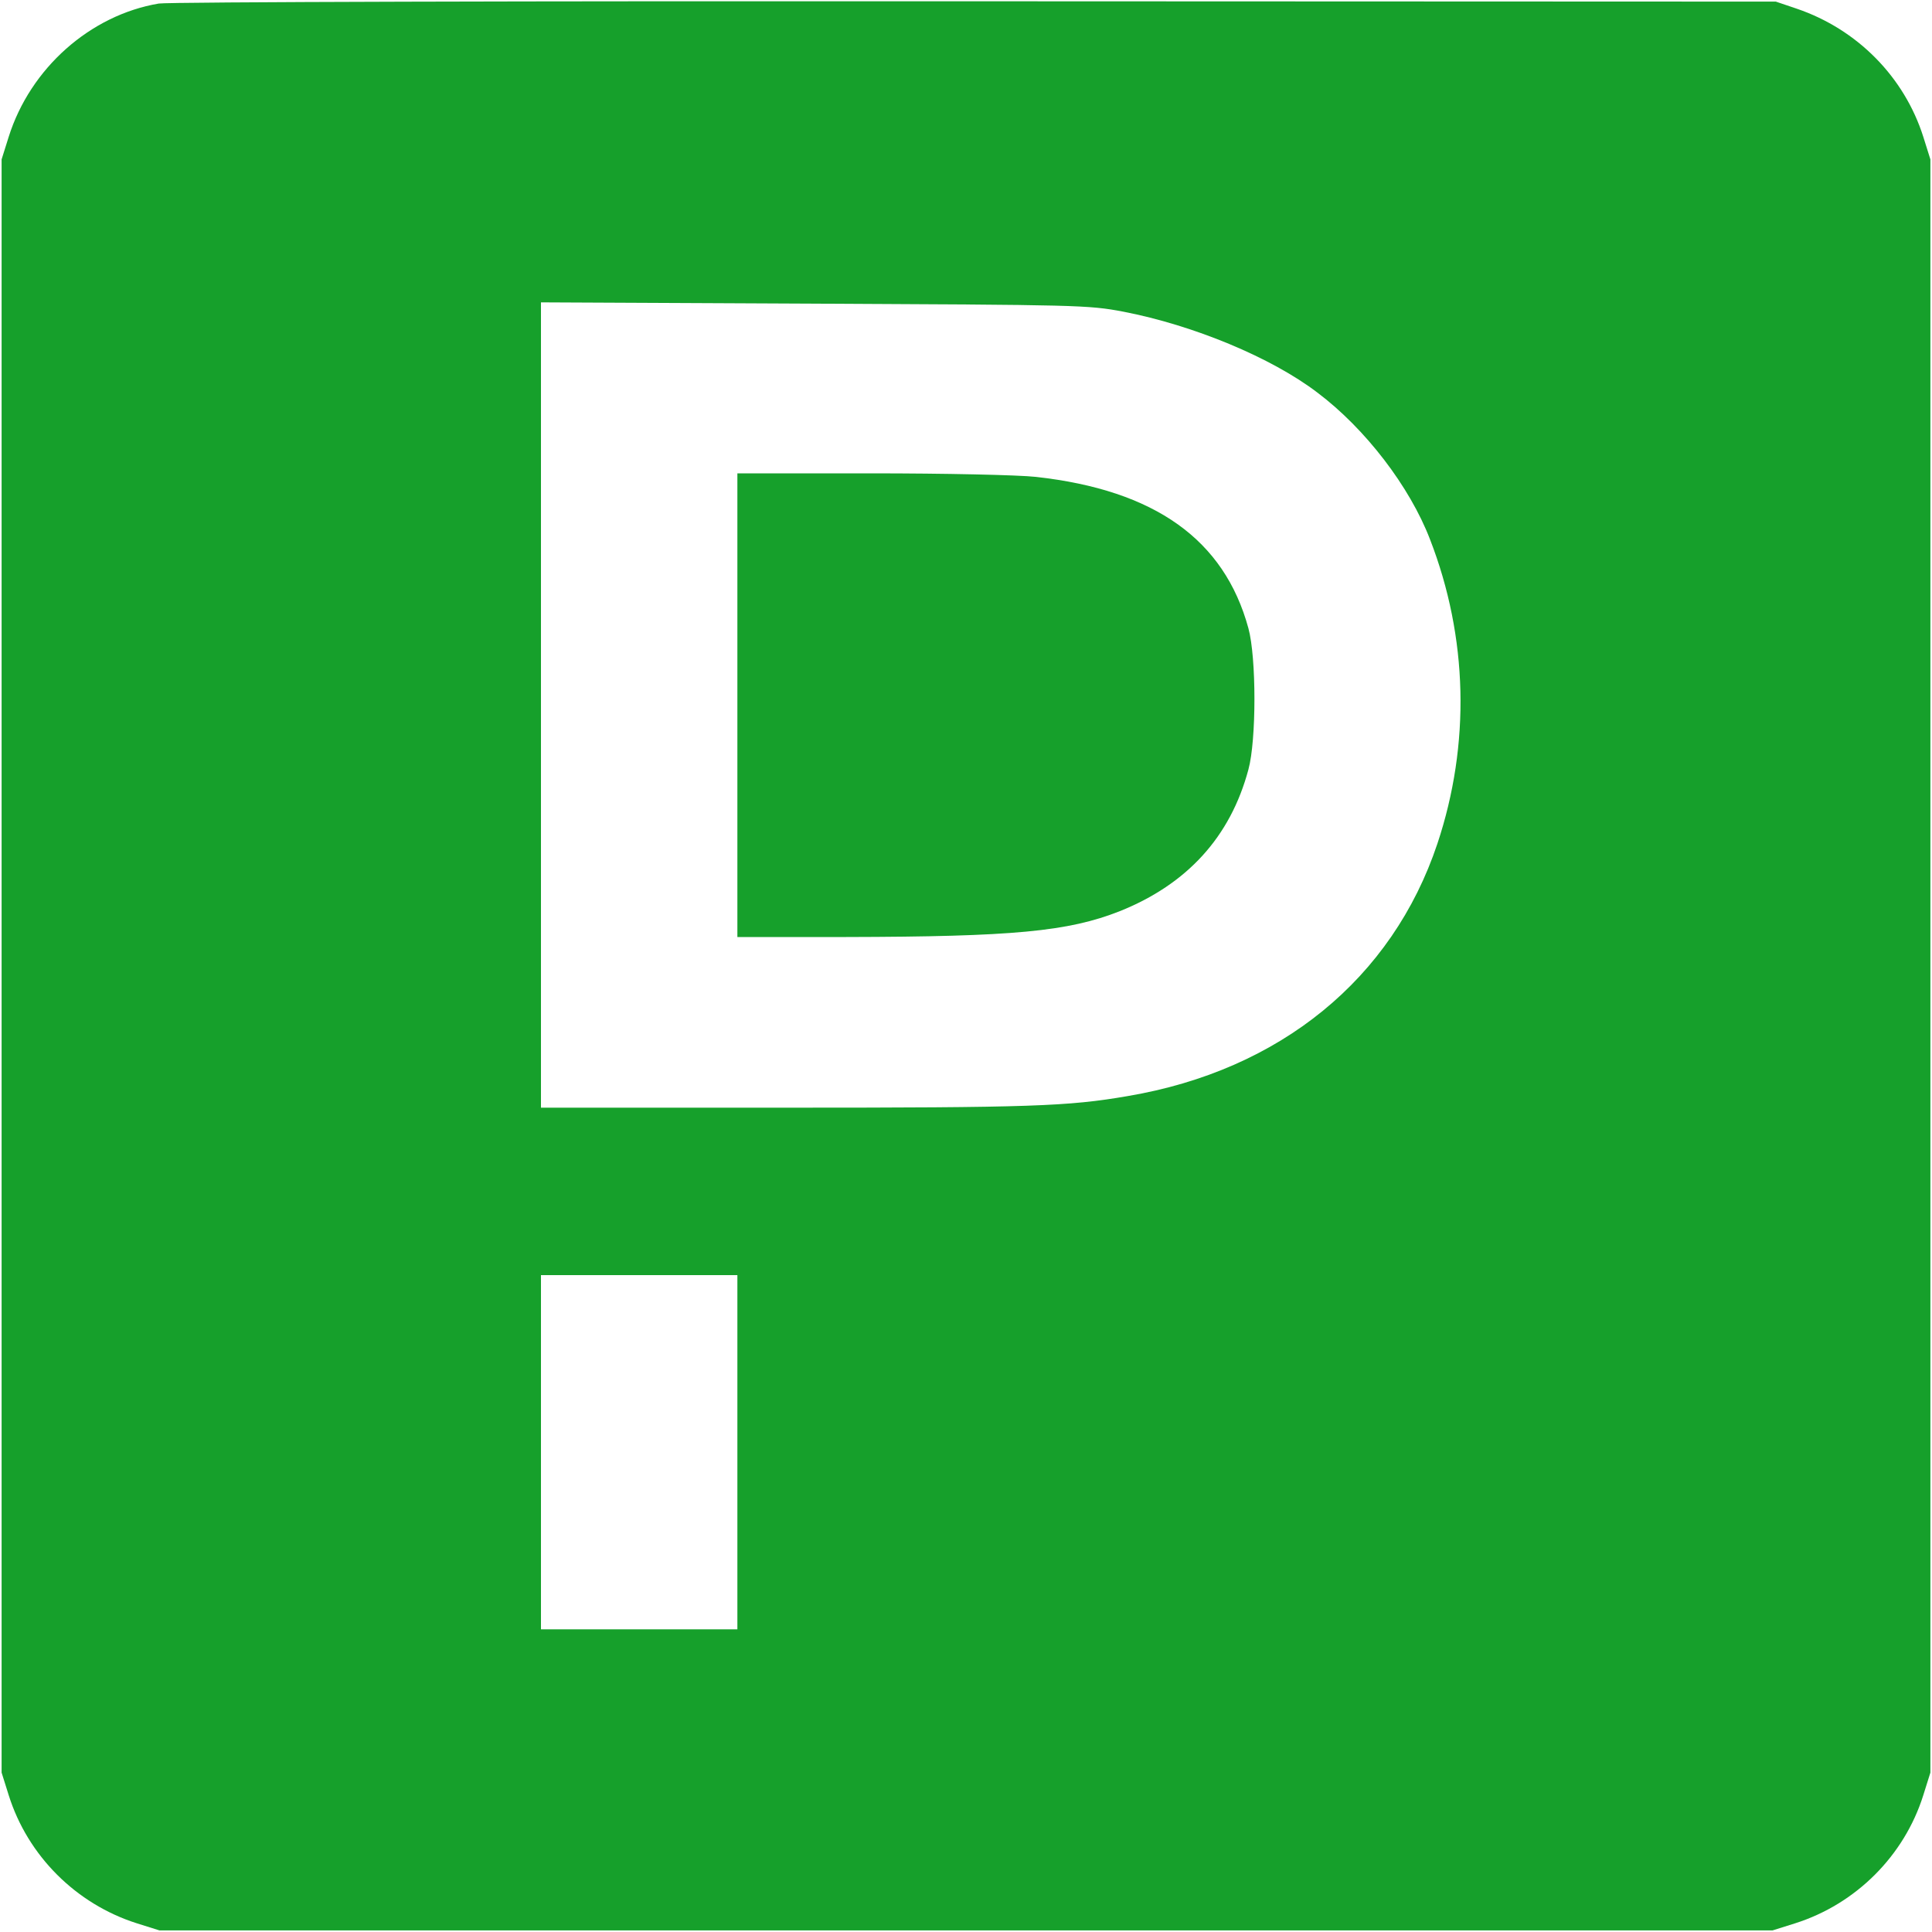 <svg width="600" height="600" fill="none" xmlns="http://www.w3.org/2000/svg"><path d="M49.3 1.1C28 4.7 9.4 21.2 2.7 42.5l-2.2 7v501l2.2 7c5.9 18.8 20.9 33.8 39.8 39.8l7 2.2h501l7-2.2c18.9-6 33.9-21 39.8-39.8l2.2-7v-501l-2.2-7C591.4 23.9 576.8 9.1 558 2.7L551.5.5 303 .4C166.3.3 52.2.6 49.3 1.1zm299.6 95.7c21.7 4.2 45.9 14.2 60.2 25.1 14.9 11.2 28.7 29.2 35 45.6 11.8 30.4 12.6 63.6 2.3 94.5-14 41.9-48.8 70.4-96.2 78.4-18.5 3.2-30.3 3.6-105.8 3.6H168V93.9l84.8.4c81.8.4 85.1.4 96.1 2.5zM229 451v55h-61V396h61v55z" fill="#16A02B"/><path d="M229 219v72h33.8c51.8-.1 68.9-1.7 84.9-8 21-8.4 34.4-23.1 40-44 2.5-9.1 2.5-34.8 0-43.9-7.5-27.5-29-42.9-66-47-5.3-.6-28.2-1.1-51.2-1.1H229v72z" fill="#16A02B"/></svg>